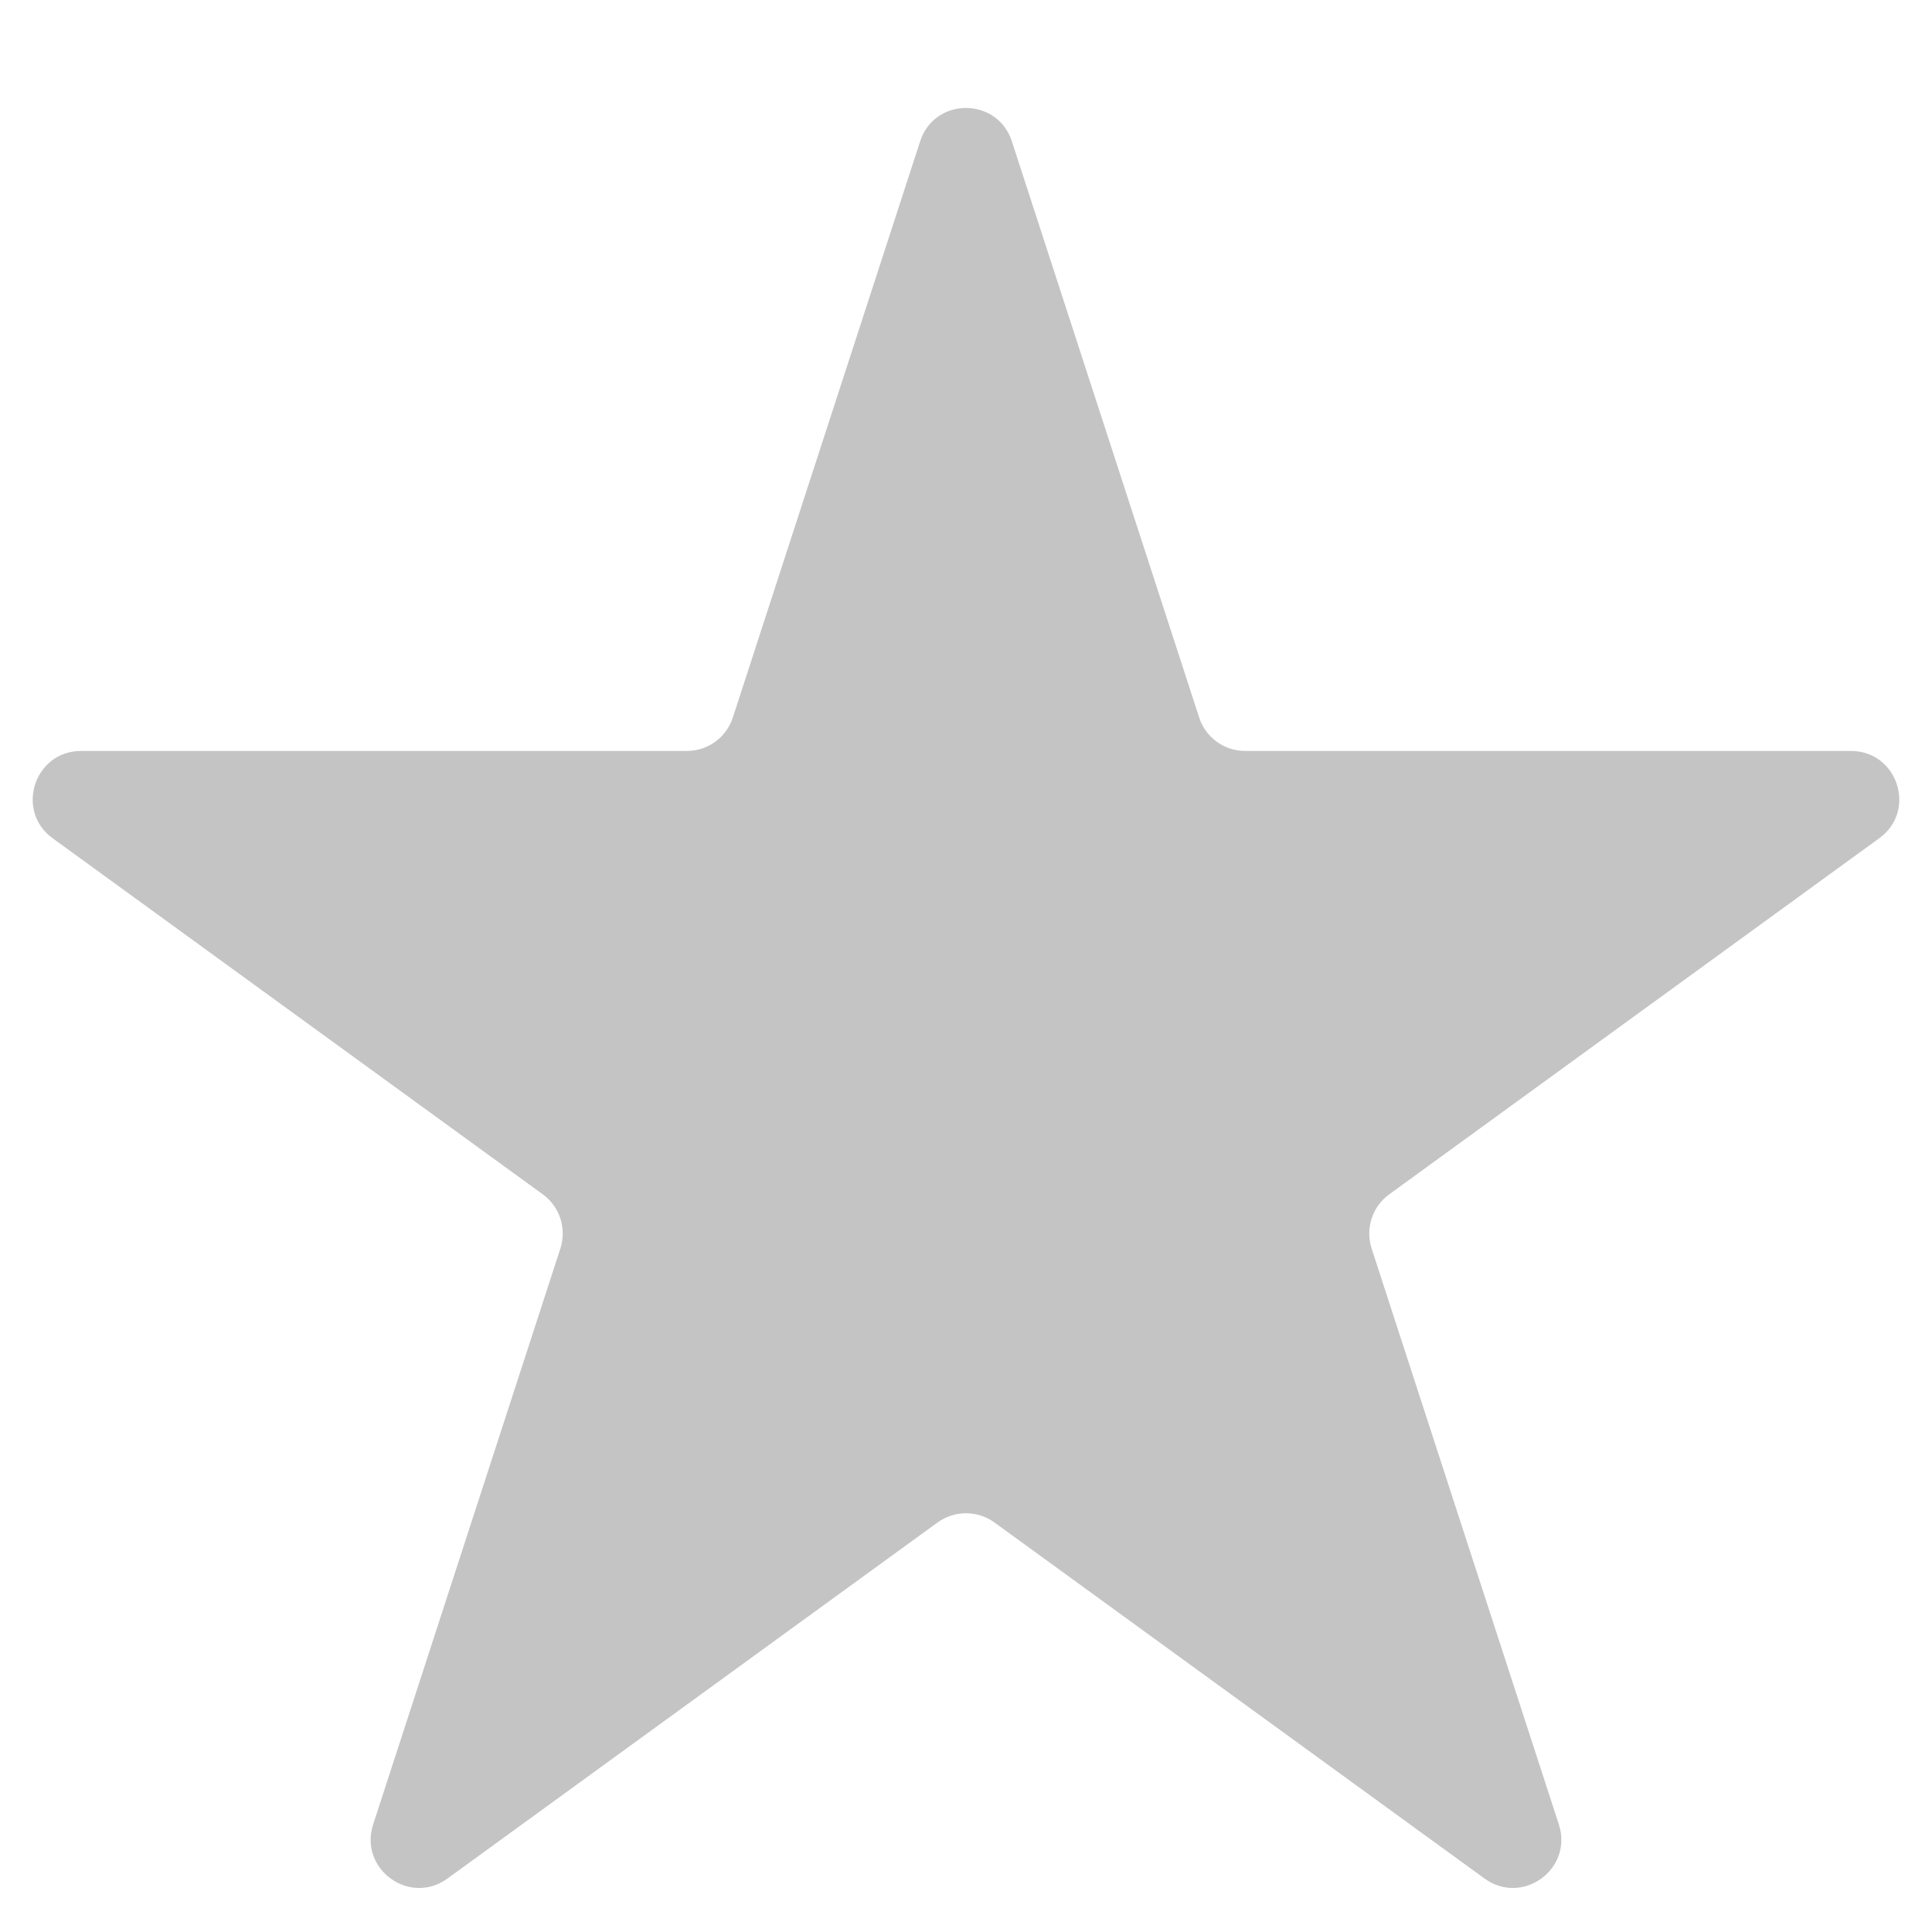 <svg width="16" height="16" viewBox="0 0 16 16" fill="none" xmlns="http://www.w3.org/2000/svg">
<path d="M7.62 1.171C7.739 0.802 8.261 0.802 8.38 1.171L9.931 5.942C9.984 6.107 10.138 6.219 10.311 6.219H15.328C15.716 6.219 15.877 6.715 15.563 6.942L11.505 9.891C11.364 9.993 11.306 10.174 11.359 10.339L12.91 15.11C13.029 15.479 12.608 15.785 12.294 15.557L8.235 12.608C8.095 12.507 7.905 12.507 7.765 12.608L3.706 15.557C3.392 15.785 2.971 15.479 3.09 15.11L4.641 10.339C4.694 10.174 4.636 9.993 4.495 9.891L0.436 6.942C0.123 6.715 0.284 6.219 0.672 6.219H5.689C5.862 6.219 6.016 6.107 6.069 5.942L7.62 1.171Z" fill="#C4C4C4"/>
</svg>
